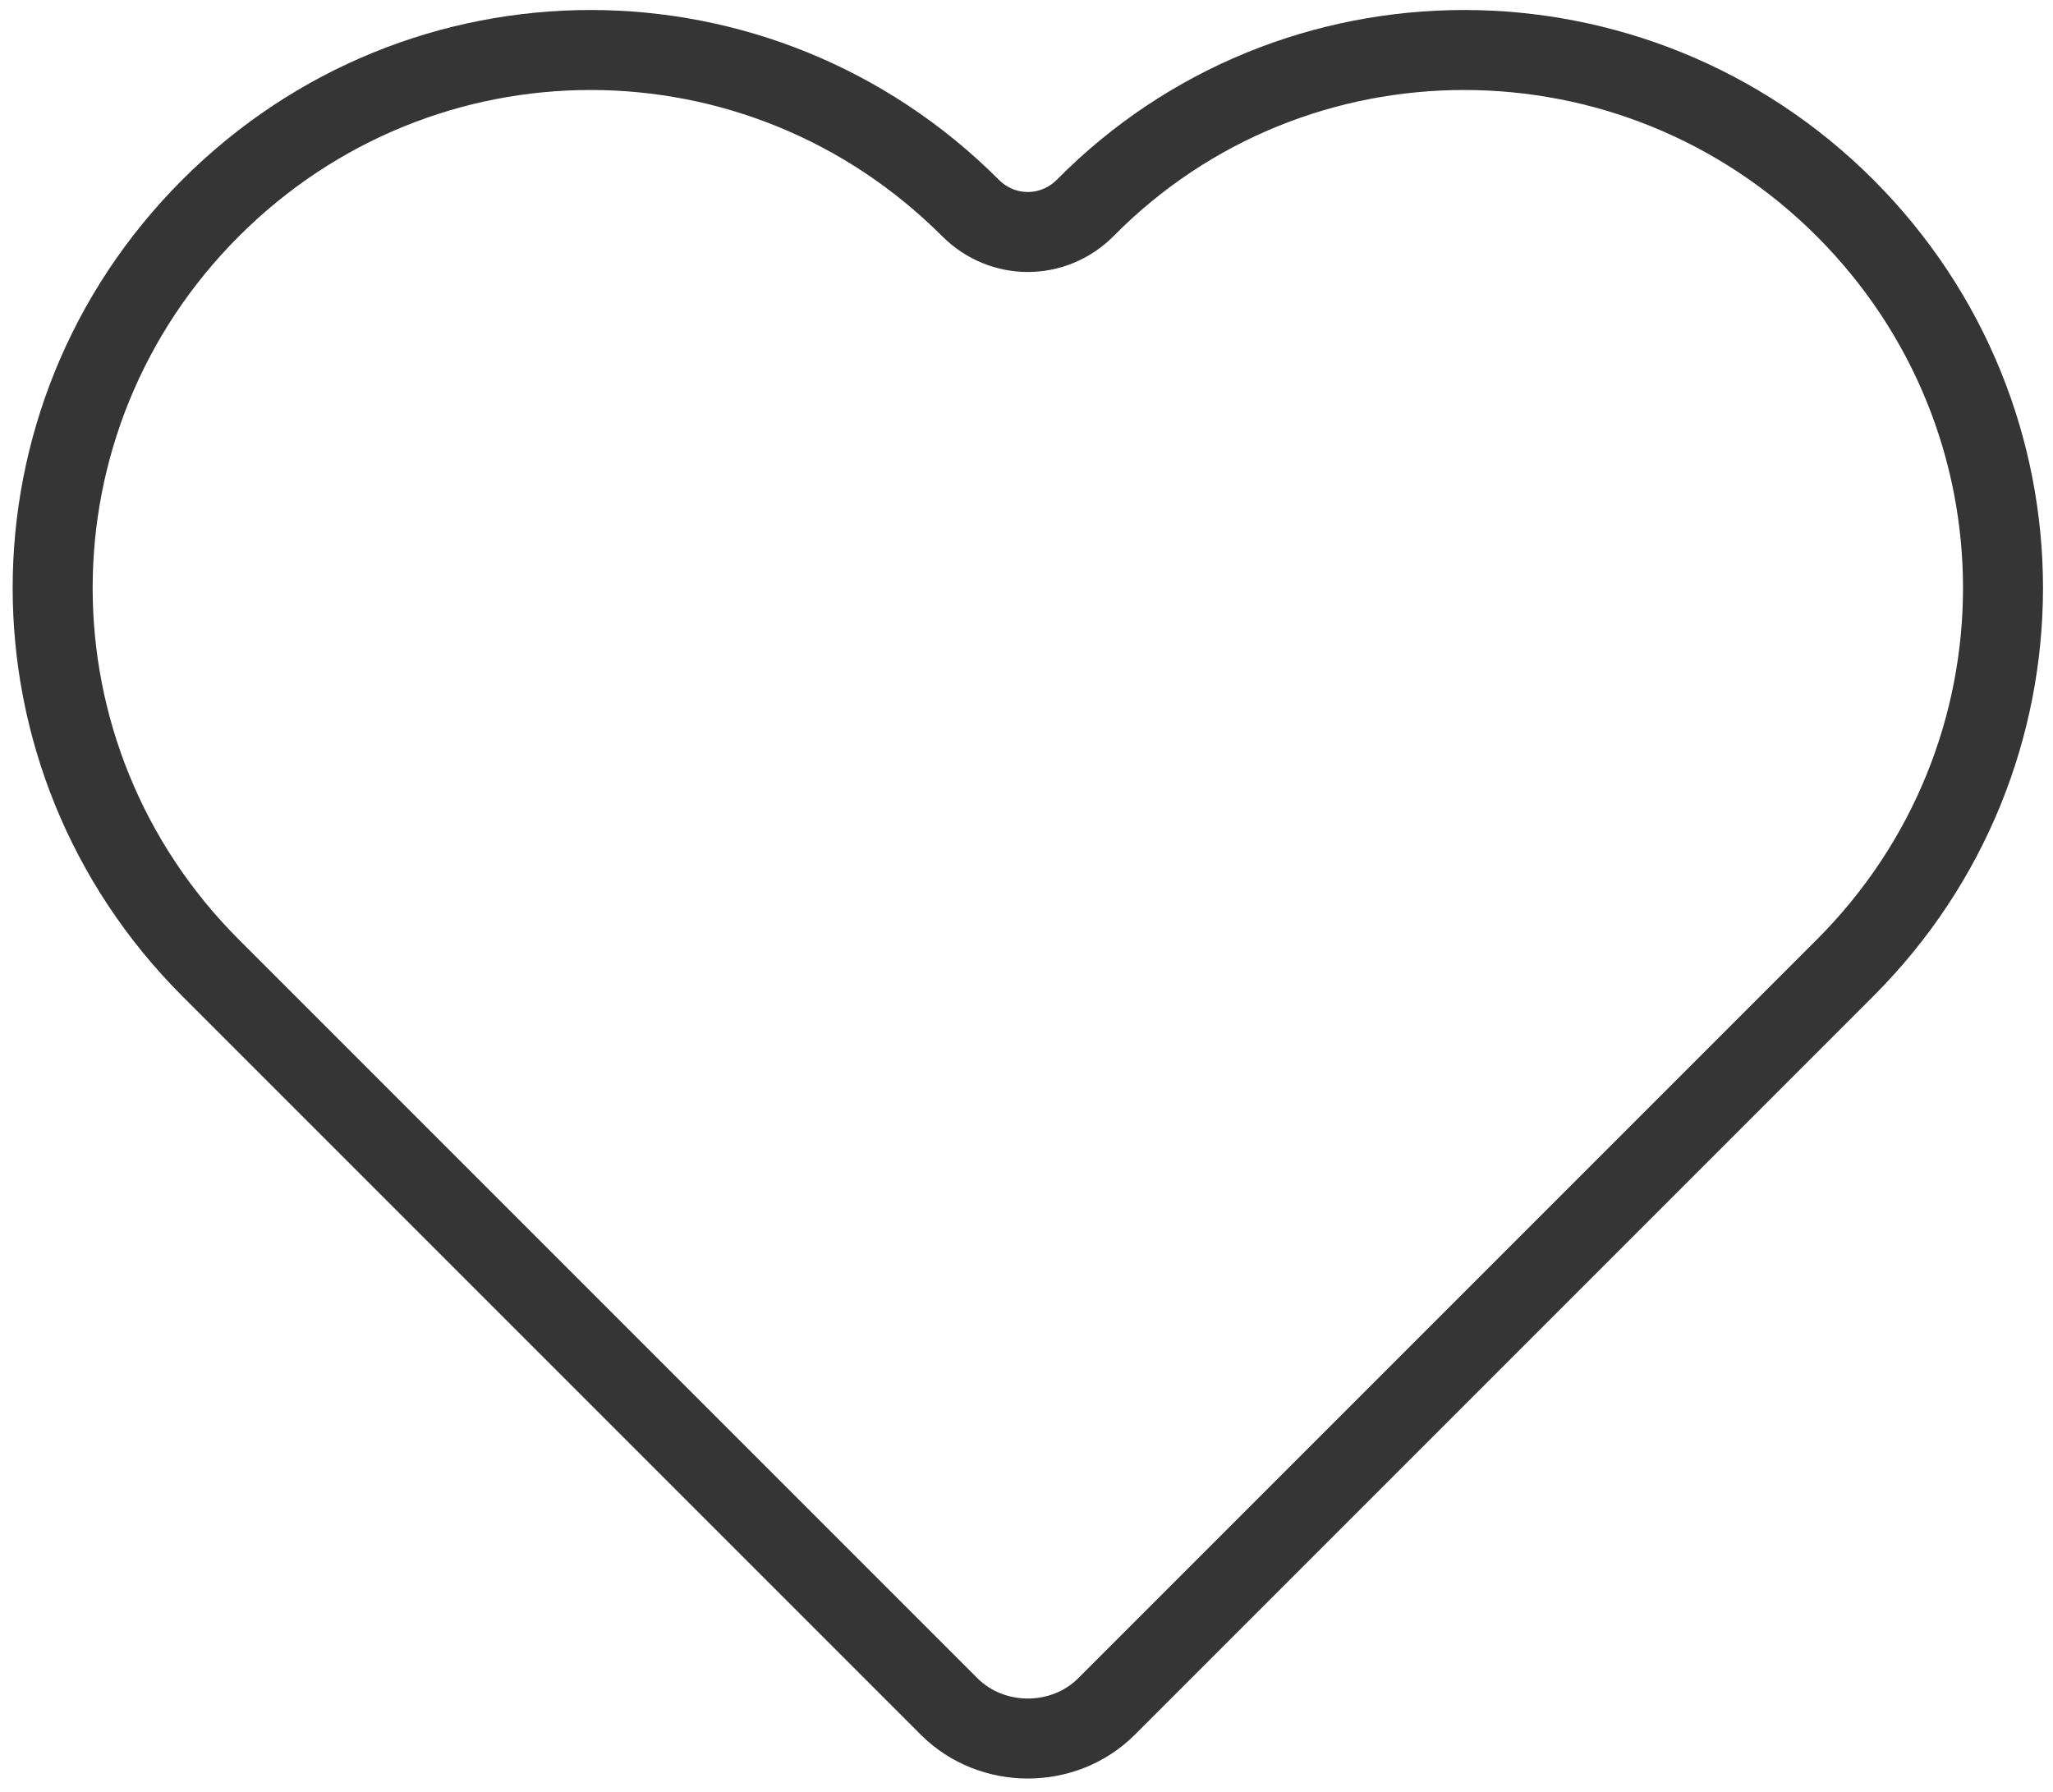 <?xml version="1.0" encoding="utf-8"?>
<!-- Generator: Adobe Illustrator 25.1.0, SVG Export Plug-In . SVG Version: 6.00 Build 0)  -->
<svg version="1.1" id="Calque_1" xmlns="http://www.w3.org/2000/svg" xmlns:xlink="http://www.w3.org/1999/xlink" x="0px" y="0px"
	 viewBox="0 0 77 67.2" style="enable-background:new 0 0 77 67.2;" xml:space="preserve">
<style type="text/css">
	.st0{fill:none;stroke:#353535;stroke-width:3;stroke-miterlimit:10;}
</style>
<path class="st0" d="M69.2,7.8L69.2,7.8c-7.9-7.9-20.7-7.9-28.5,0l0,0c-1.2,1.2-3.1,1.2-4.3,0l0,0c-7.9-7.9-20.6-7.9-28.5,0l0,0
	C0,15.7,0,28.4,7.9,36.3l2.1,2.1L35.6,64c1.6,1.6,4.3,1.6,5.9,0l25.6-25.6l2.1-2.1C77.1,28.4,77.1,15.7,69.2,7.8z"/>
</svg>

